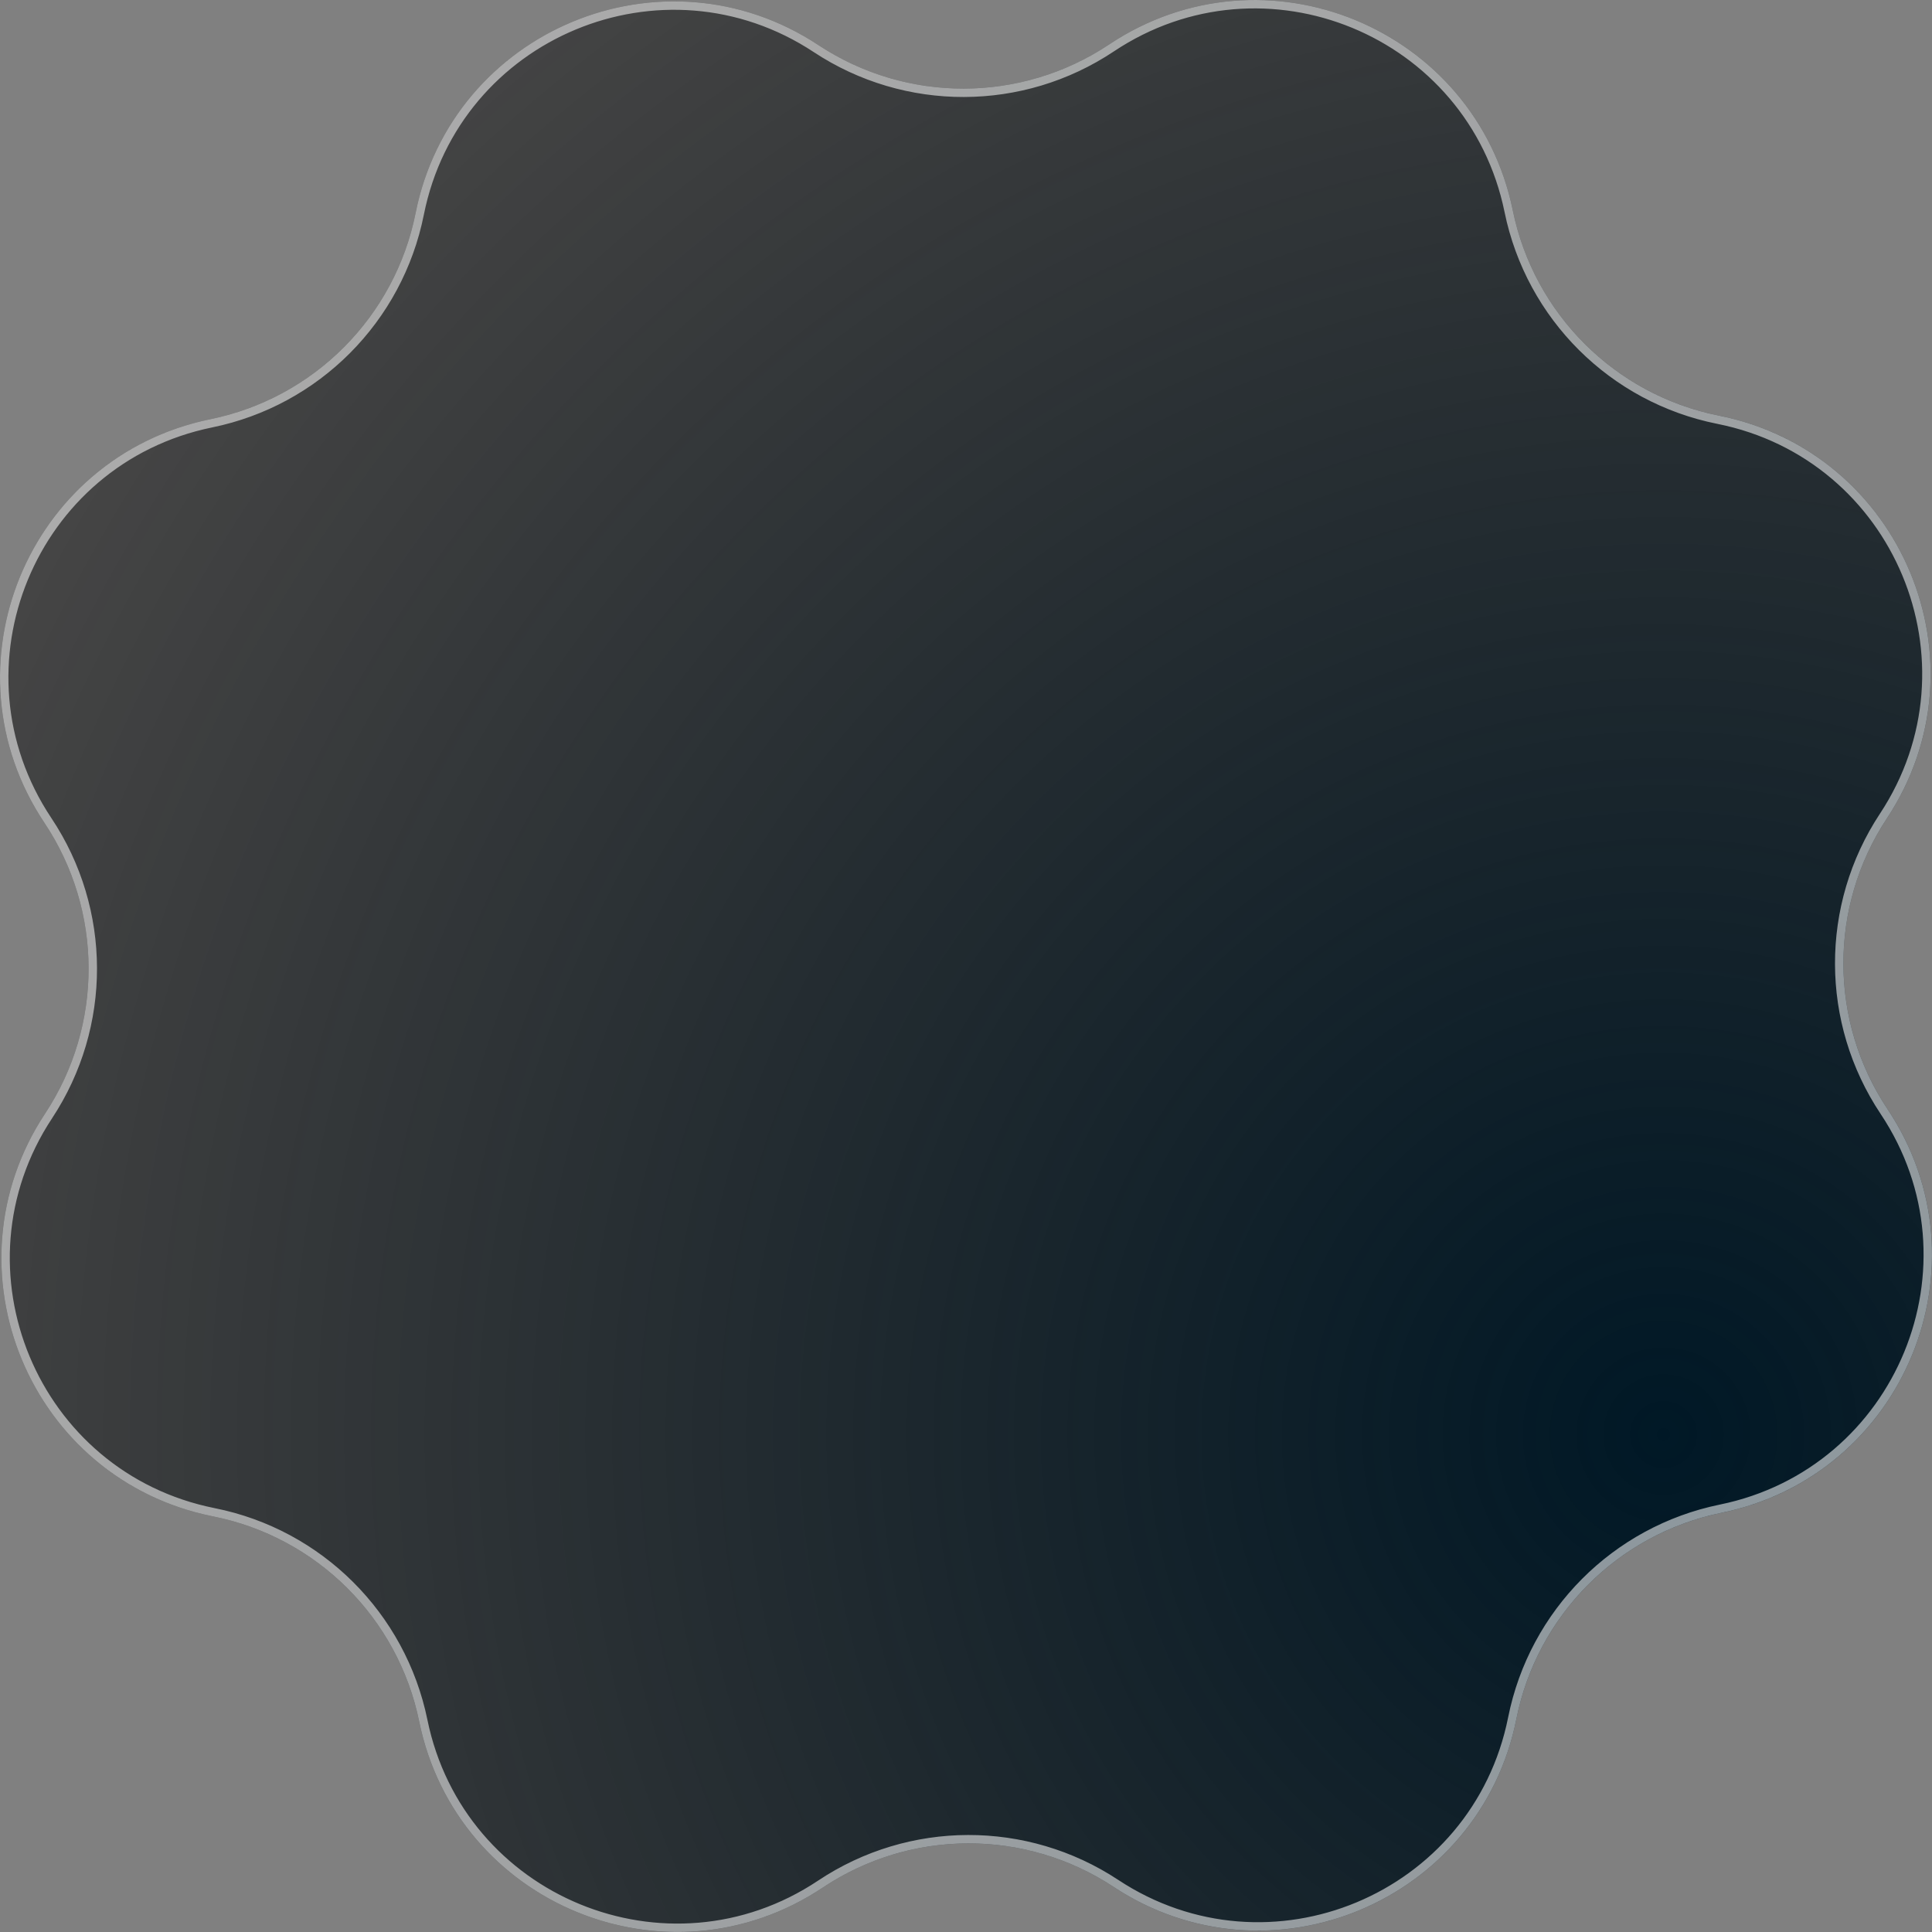 <svg width="230" height="230" viewBox="0 0 230 230" fill="none" xmlns="http://www.w3.org/2000/svg">
<rect x="0" y="0" width="230" height="230" fill="#808080" stroke="none"/>
<path d="M49.477 25.365C53.833 3.569 78.878 -6.875 97.429 5.369C107.937 12.303 121.575 12.271 132.049 5.286C150.542 -7.045 175.637 3.279 180.097 25.055C182.623 37.388 192.29 47.009 204.635 49.476C226.431 53.833 236.875 78.878 224.631 97.429C217.696 107.936 217.729 121.575 224.714 132.049C237.045 150.542 226.72 175.637 204.945 180.097C192.612 182.623 182.991 192.29 180.523 204.635C176.167 226.431 151.121 236.875 132.571 224.631C122.063 217.696 108.425 217.729 97.95 224.713C79.458 237.045 54.363 226.72 49.903 204.945C47.377 192.612 37.71 182.991 25.365 180.523C3.569 176.167 -6.875 151.121 5.369 132.57C12.303 122.063 12.271 108.425 5.286 97.95C-7.045 79.458 3.279 54.363 25.055 49.903C37.388 47.377 47.009 37.71 49.477 25.365Z" fill="url(#paint0_radial_1019_235)"/>
<path d="M49.968 25.463C54.254 4.016 78.899 -6.261 97.153 5.786C107.829 12.832 121.686 12.799 132.327 5.703C150.524 -6.432 175.218 3.728 179.606 25.155C182.173 37.686 191.994 47.461 204.537 49.968C225.984 54.254 236.261 78.899 224.213 97.153C217.168 107.829 217.201 121.685 224.297 132.327C236.431 150.524 226.272 175.217 204.845 179.606C192.314 182.173 182.539 191.994 180.032 204.537C175.746 225.984 151.101 236.261 132.846 224.213C122.171 217.168 108.314 217.201 97.673 224.297C79.476 236.431 54.782 226.272 50.394 204.845C47.827 192.314 38.006 182.539 25.463 180.032C4.016 175.746 -6.261 151.101 5.786 132.846C12.832 122.171 12.799 108.314 5.703 97.673C-6.432 79.476 3.728 54.782 25.155 50.394C37.686 47.827 47.461 38.006 49.968 25.463Z" stroke="white" stroke-opacity="0.55"/>
<defs>
<radialGradient id="paint0_radial_1019_235" cx="0" cy="0" r="1" gradientUnits="userSpaceOnUse" gradientTransform="translate(197.308 172.139) rotate(-168.629) scale(219.944)">
<stop stop-color="#001826"/>
<stop offset="1" stop-opacity="0.46"/>
</radialGradient>
</defs>
</svg>
